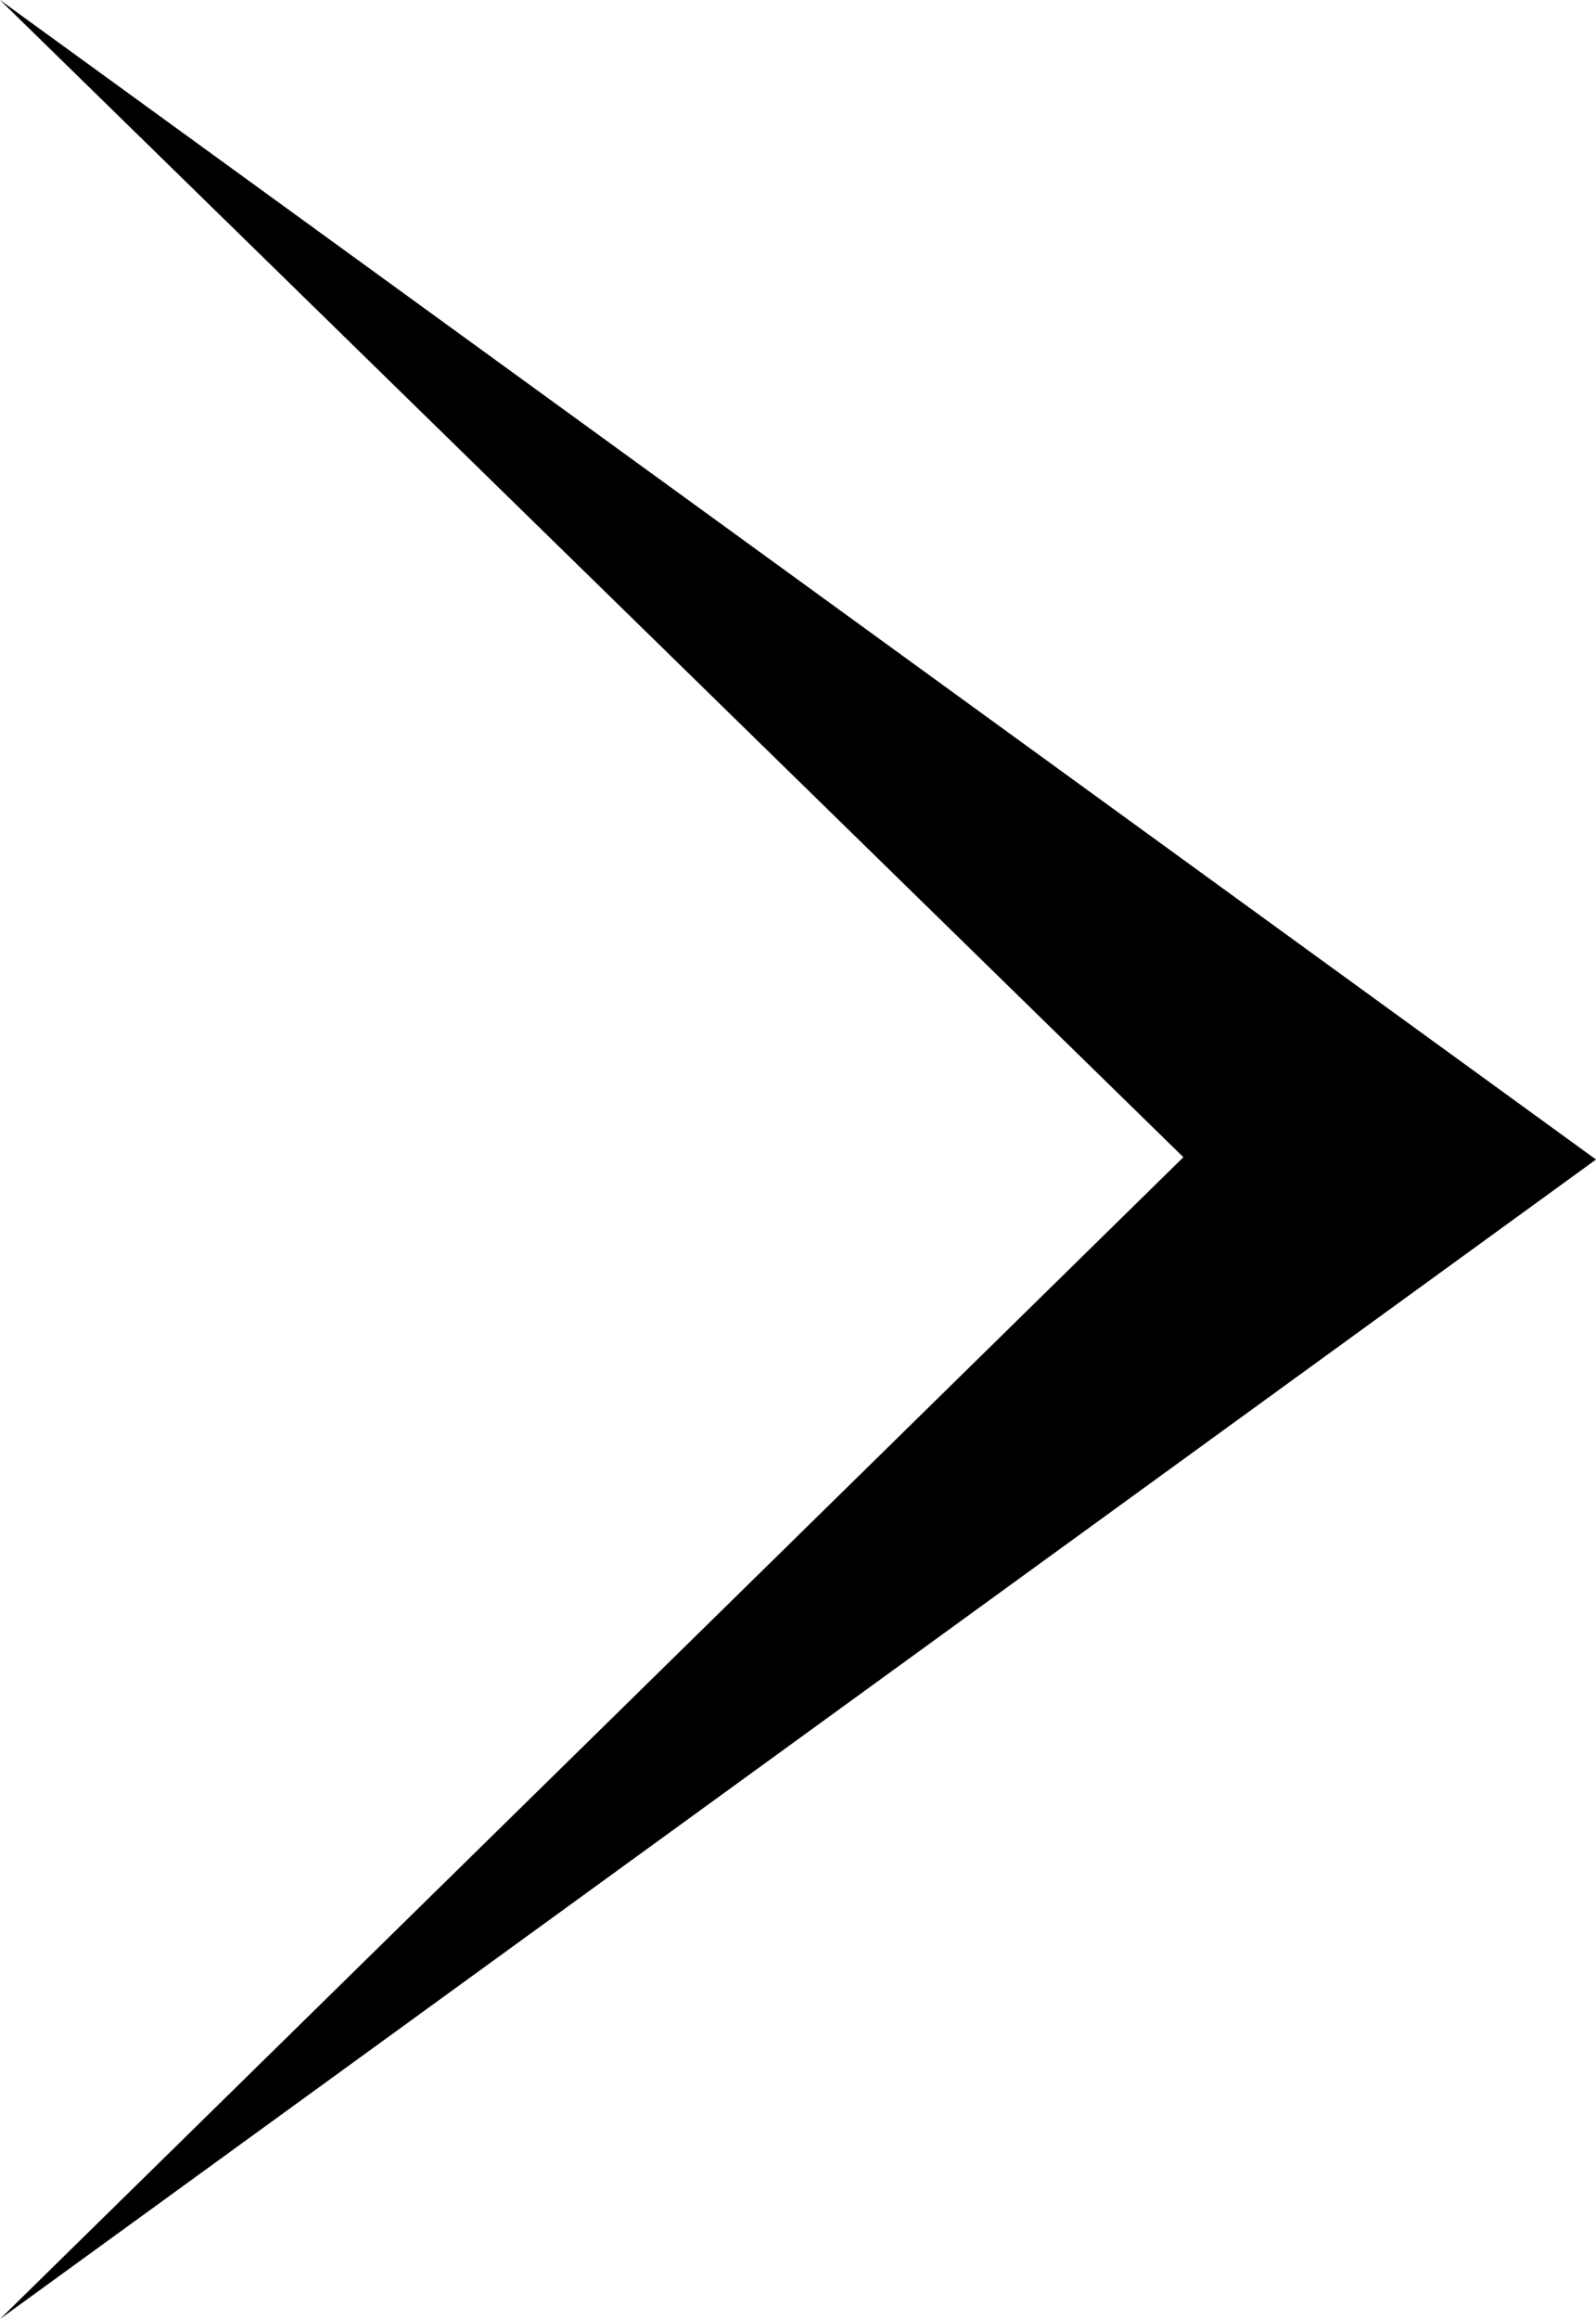 <svg xmlns="http://www.w3.org/2000/svg" viewBox="0 0 13.77 20"><title>arrow_right_xs</title><g id="Layer_2" data-name="Layer 2"><g id="Layer_1-2" data-name="Layer 1"><polygon points="10.21 9.98 0 20 13.77 10 0 0 10.21 9.98"/></g></g></svg>